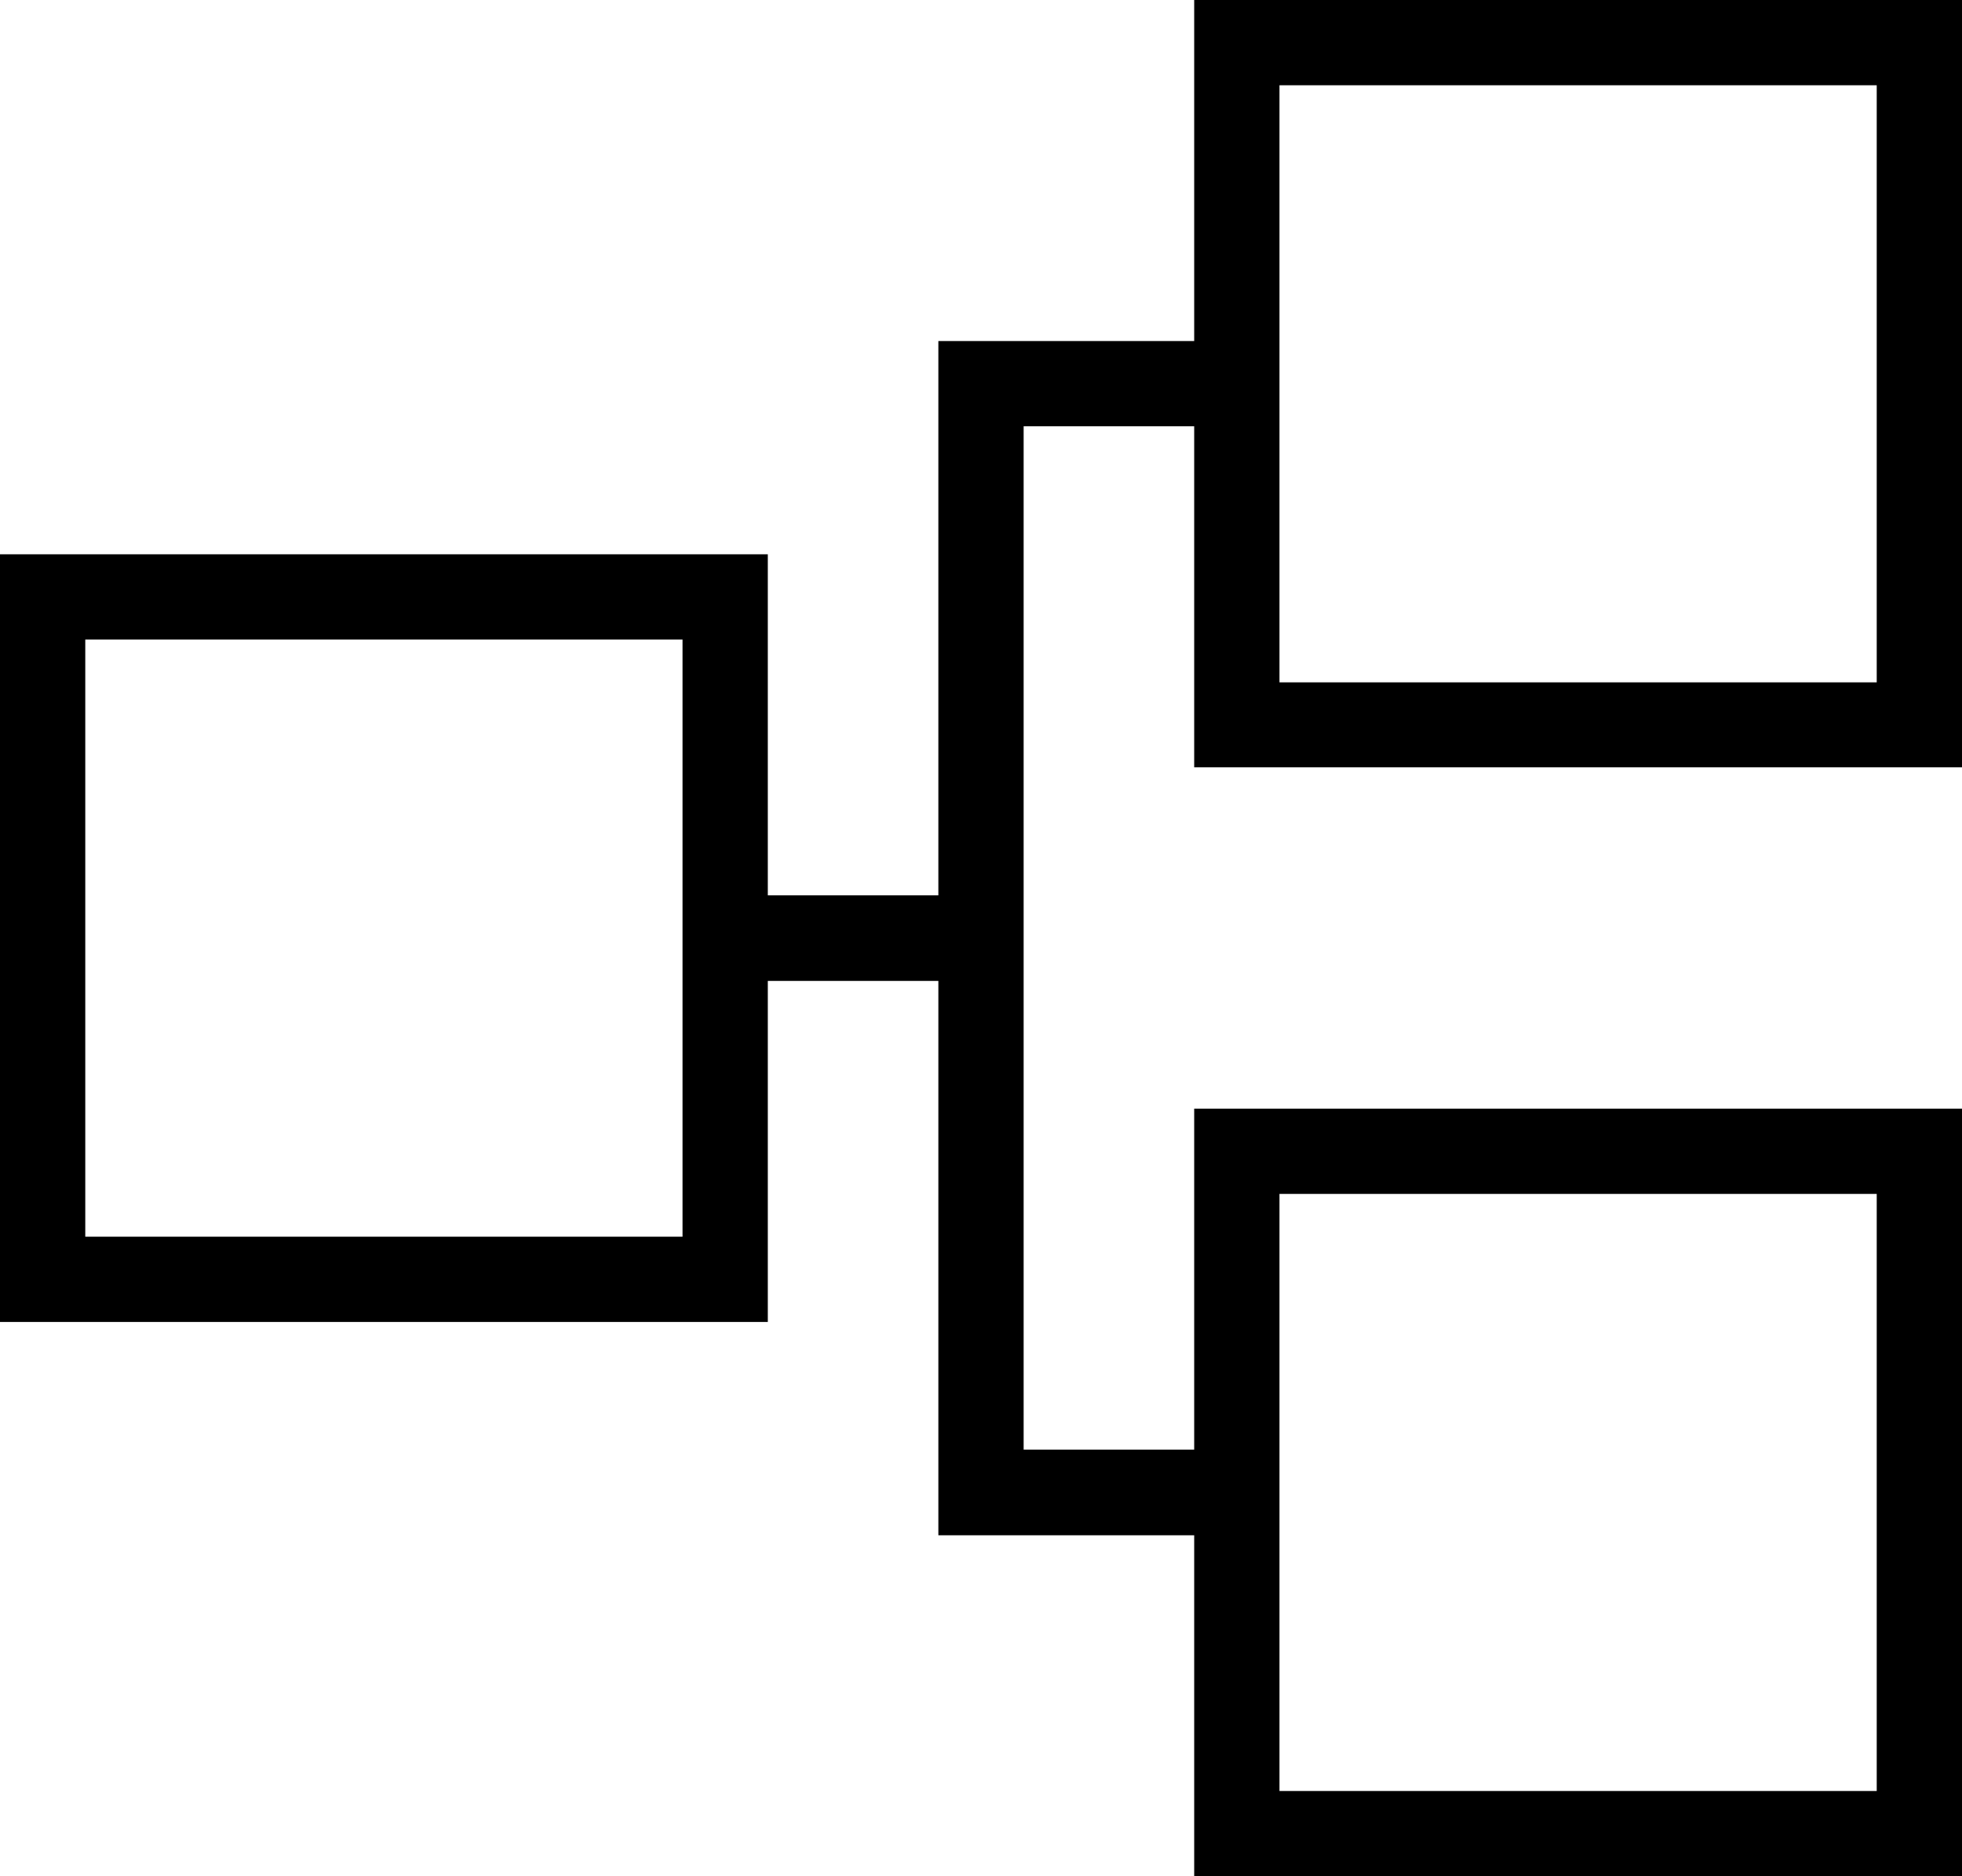 <?xml version="1.0" encoding="utf-8"?>
<!-- Generator: Adobe Illustrator 18.1.0, SVG Export Plug-In . SVG Version: 6.00 Build 0)  -->
<svg version="1.1" id="site-map" xmlns="http://www.w3.org/2000/svg" xmlns:xlink="http://www.w3.org/1999/xlink" x="0px" y="0px"
	 viewBox="0 0 605.1 578.8" enable-background="new 0 0 605.1 578.8" xml:space="preserve">
<path d="M605.1,236.8V0H368.3v105.2h-78.9v171h-52.6V171H0v236.8h236.8V302.6h52.6v171h78.9v105.2h236.8V342H368.3v105.2h-52.6
	V131.5h52.6v105.2H605.1z M210.5,381.5H26.3V197.3h184.2V381.5z M394.6,368.3h184.2v184.2H394.6V368.3z M394.6,26.3h184.2v184.2
	H394.6V26.3z"/>
</svg>
